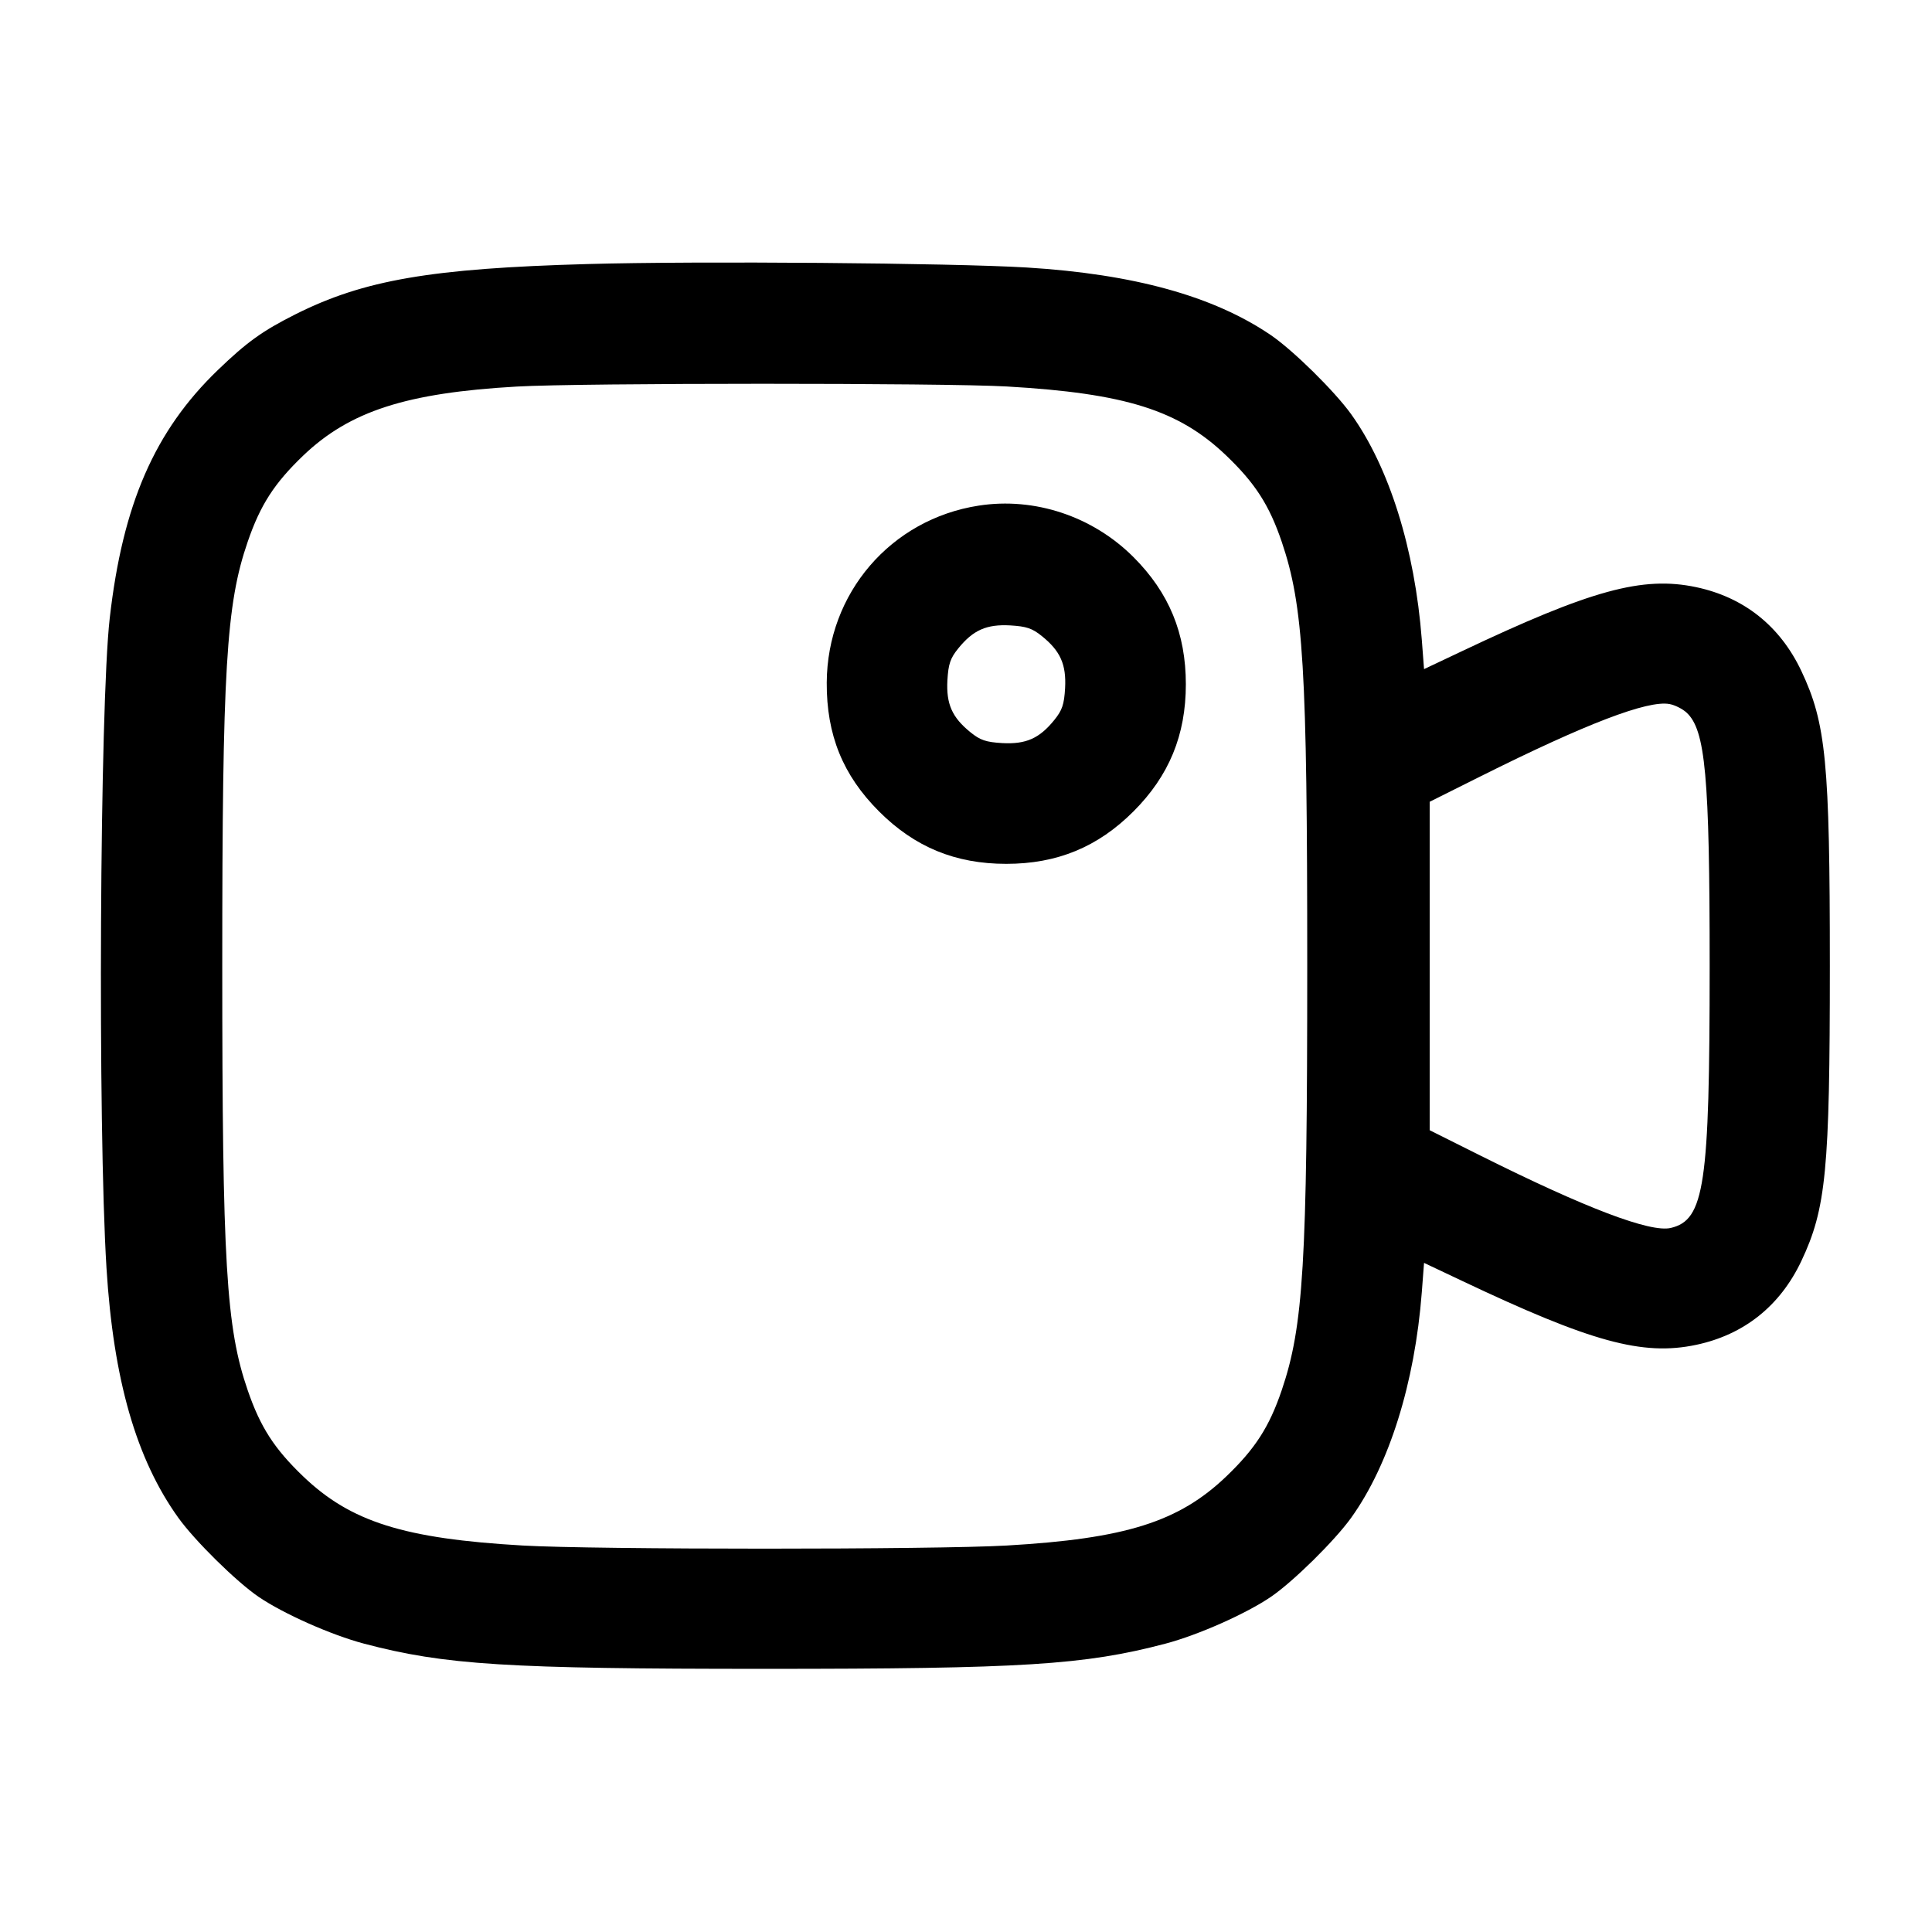 <svg width="24" height="24" viewBox="0 0 24 24" fill="none" xmlns="http://www.w3.org/2000/svg"><path d="M7.300 3.280 C 5.354 3.334,4.519 3.478,3.669 3.905 C 3.261 4.110,3.065 4.251,2.706 4.597 C 1.921 5.353,1.524 6.264,1.363 7.680 C 1.239 8.770,1.213 13.982,1.323 15.754 C 1.409 17.139,1.692 18.125,2.215 18.854 C 2.421 19.141,2.936 19.648,3.213 19.837 C 3.522 20.047,4.114 20.310,4.522 20.418 C 5.526 20.683,6.294 20.731,9.500 20.731 C 12.706 20.731,13.474 20.683,14.478 20.418 C 14.886 20.310,15.478 20.047,15.787 19.837 C 16.064 19.648,16.579 19.141,16.785 18.854 C 17.258 18.194,17.575 17.181,17.662 16.054 L 17.690 15.688 18.155 15.908 C 19.766 16.672,20.404 16.847,21.071 16.706 C 21.665 16.580,22.112 16.223,22.376 15.667 C 22.685 15.014,22.731 14.536,22.731 12.000 C 22.731 9.462,22.684 8.984,22.376 8.333 C 22.112 7.777,21.665 7.420,21.071 7.294 C 20.404 7.153,19.766 7.328,18.155 8.092 L 17.690 8.312 17.662 7.946 C 17.575 6.819,17.258 5.806,16.785 5.146 C 16.579 4.859,16.064 4.352,15.787 4.163 C 15.074 3.678,14.086 3.405,12.754 3.323 C 11.825 3.267,8.671 3.241,7.300 3.280 M12.507 4.801 C 13.982 4.886,14.644 5.095,15.234 5.660 C 15.592 6.003,15.767 6.274,15.922 6.730 C 16.192 7.526,16.239 8.303,16.239 12.000 C 16.239 15.697,16.192 16.474,15.922 17.270 C 15.767 17.726,15.592 17.997,15.234 18.340 C 14.644 18.905,13.982 19.114,12.507 19.199 C 11.617 19.251,7.383 19.251,6.493 19.199 C 5.018 19.114,4.356 18.905,3.766 18.340 C 3.409 17.998,3.234 17.728,3.077 17.270 C 2.809 16.493,2.761 15.692,2.761 12.000 C 2.761 8.308,2.809 7.507,3.077 6.730 C 3.234 6.272,3.409 6.002,3.766 5.660 C 4.343 5.108,5.046 4.880,6.420 4.802 C 7.212 4.756,11.729 4.756,12.507 4.801 M12.158 6.281 C 11.065 6.450,10.276 7.370,10.270 8.480 C 10.267 9.129,10.470 9.630,10.920 10.080 C 11.363 10.523,11.868 10.731,12.500 10.731 C 13.132 10.731,13.637 10.523,14.080 10.080 C 14.523 9.637,14.731 9.132,14.731 8.500 C 14.731 7.868,14.523 7.363,14.080 6.920 C 13.573 6.413,12.851 6.173,12.158 6.281 M12.944 7.903 C 13.173 8.088,13.247 8.255,13.231 8.549 C 13.219 8.752,13.195 8.823,13.097 8.944 C 12.912 9.173,12.745 9.247,12.451 9.231 C 12.248 9.219,12.177 9.195,12.056 9.097 C 11.827 8.912,11.753 8.745,11.769 8.451 C 11.781 8.248,11.805 8.177,11.903 8.056 C 12.088 7.827,12.255 7.753,12.549 7.769 C 12.752 7.781,12.823 7.805,12.944 7.903 M20.951 8.852 C 21.186 9.068,21.238 9.641,21.238 12.000 C 21.238 14.724,21.174 15.155,20.755 15.254 C 20.501 15.314,19.695 15.007,18.390 14.355 L 17.760 14.040 17.760 12.000 L 17.760 9.960 18.390 9.645 C 19.699 8.991,20.470 8.695,20.740 8.746 C 20.806 8.758,20.901 8.806,20.951 8.852 " stroke="none" fill-rule="evenodd" fill="black"></path></svg>